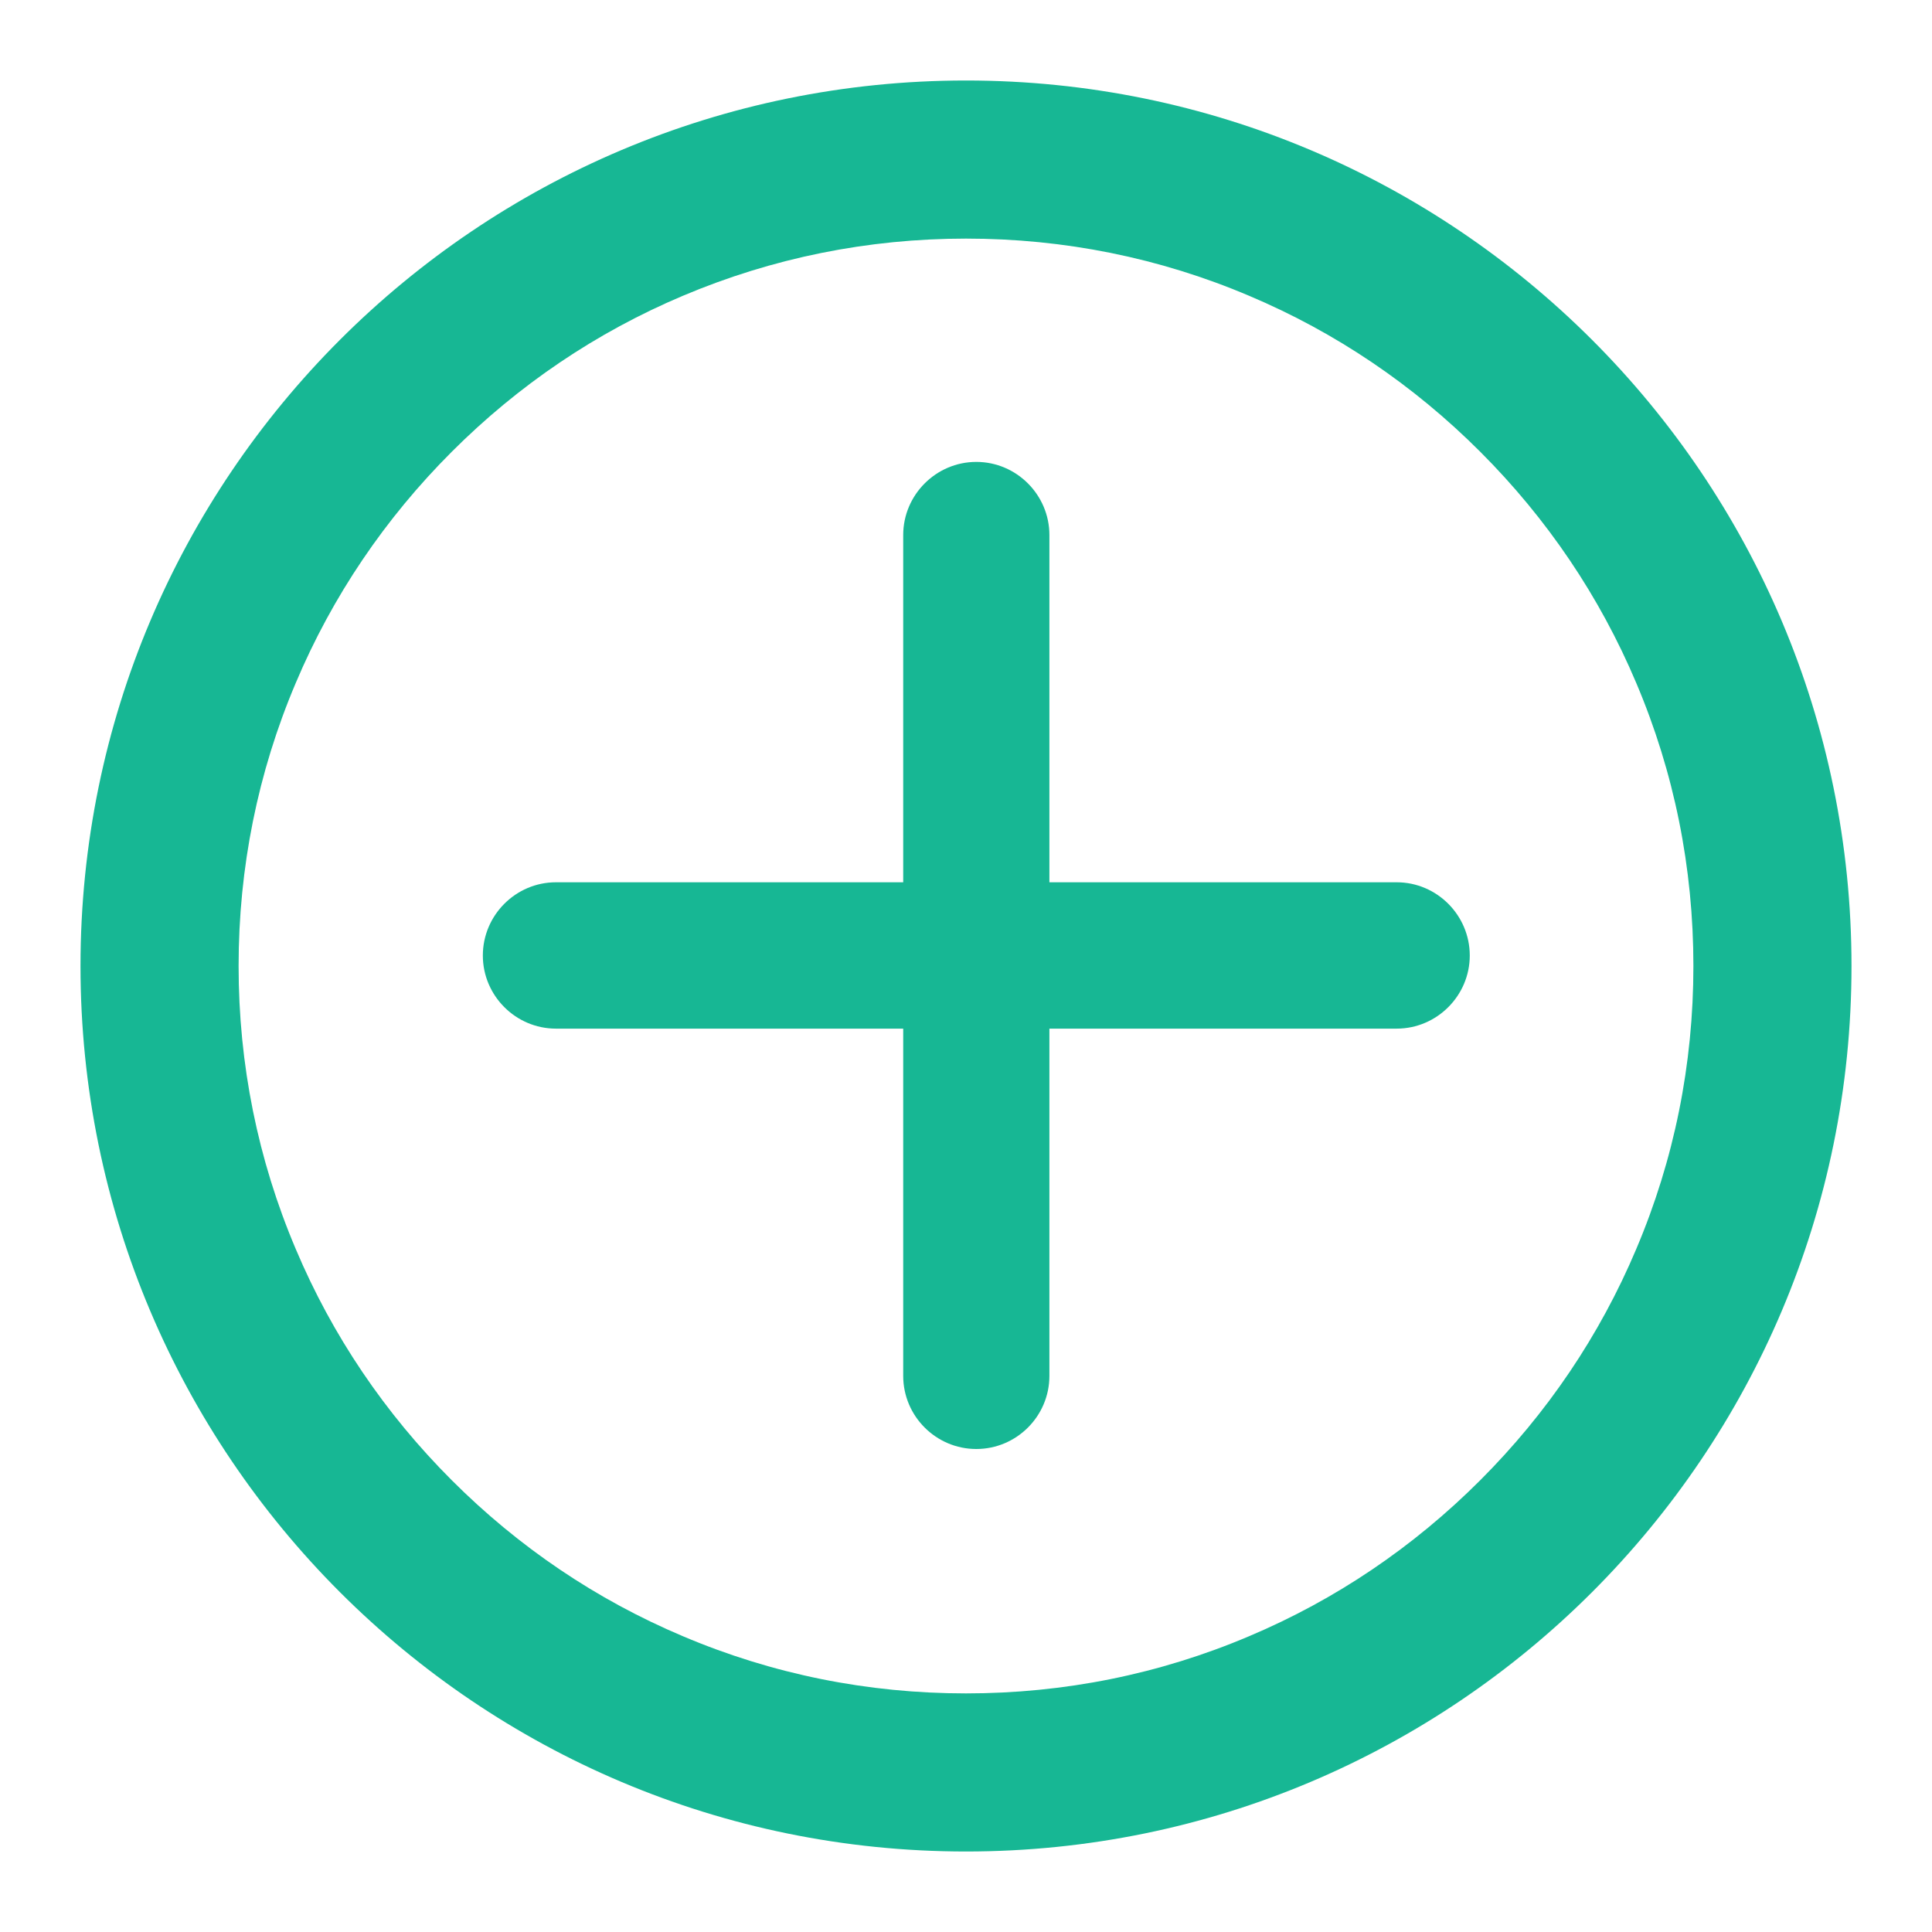 <svg width="12" height="12" viewBox="0 0 12 12" fill="none" xmlns="http://www.w3.org/2000/svg">
<path fill-rule="evenodd" clip-rule="evenodd" d="M7.758 1.837C7.202 1.601 6.61 1.482 6 1.482C5.39 1.482 4.798 1.602 4.242 1.837C3.704 2.064 3.221 2.391 2.806 2.806C2.391 3.221 2.064 3.704 1.837 4.242C1.601 4.798 1.482 5.39 1.482 6C1.482 6.61 1.601 7.202 1.837 7.758C2.064 8.296 2.391 8.779 2.806 9.194C3.221 9.609 3.704 9.936 4.242 10.163C4.798 10.399 5.39 10.518 6 10.518C6.61 10.518 7.202 10.399 7.758 10.163C8.296 9.936 8.779 9.609 9.194 9.194C9.609 8.779 9.936 8.296 10.163 7.758C10.399 7.202 10.518 6.61 10.518 6C10.518 5.39 10.399 4.798 10.163 4.242C9.936 3.704 9.609 3.221 9.194 2.806C8.779 2.391 8.296 2.064 7.758 1.837ZM0.5 6C0.5 2.963 2.963 0.5 6 0.5C9.037 0.5 11.5 2.963 11.5 6C11.5 9.037 9.037 11.5 6 11.5C2.963 11.5 0.5 9.037 0.5 6ZM6.518 5.48H8.675C8.925 5.48 9.129 5.685 9.129 5.935C9.129 6.184 8.925 6.389 8.675 6.389H6.518V8.546C6.518 8.796 6.314 9 6.064 9C5.814 9 5.61 8.796 5.61 8.546V6.389H3.453C3.203 6.389 2.999 6.184 2.999 5.935C2.999 5.685 3.203 5.48 3.453 5.48H5.61V3.323C5.61 3.074 5.814 2.869 6.064 2.869C6.314 2.869 6.518 3.074 6.518 3.323V5.48Z" fill="#17b794"/>
</svg>
